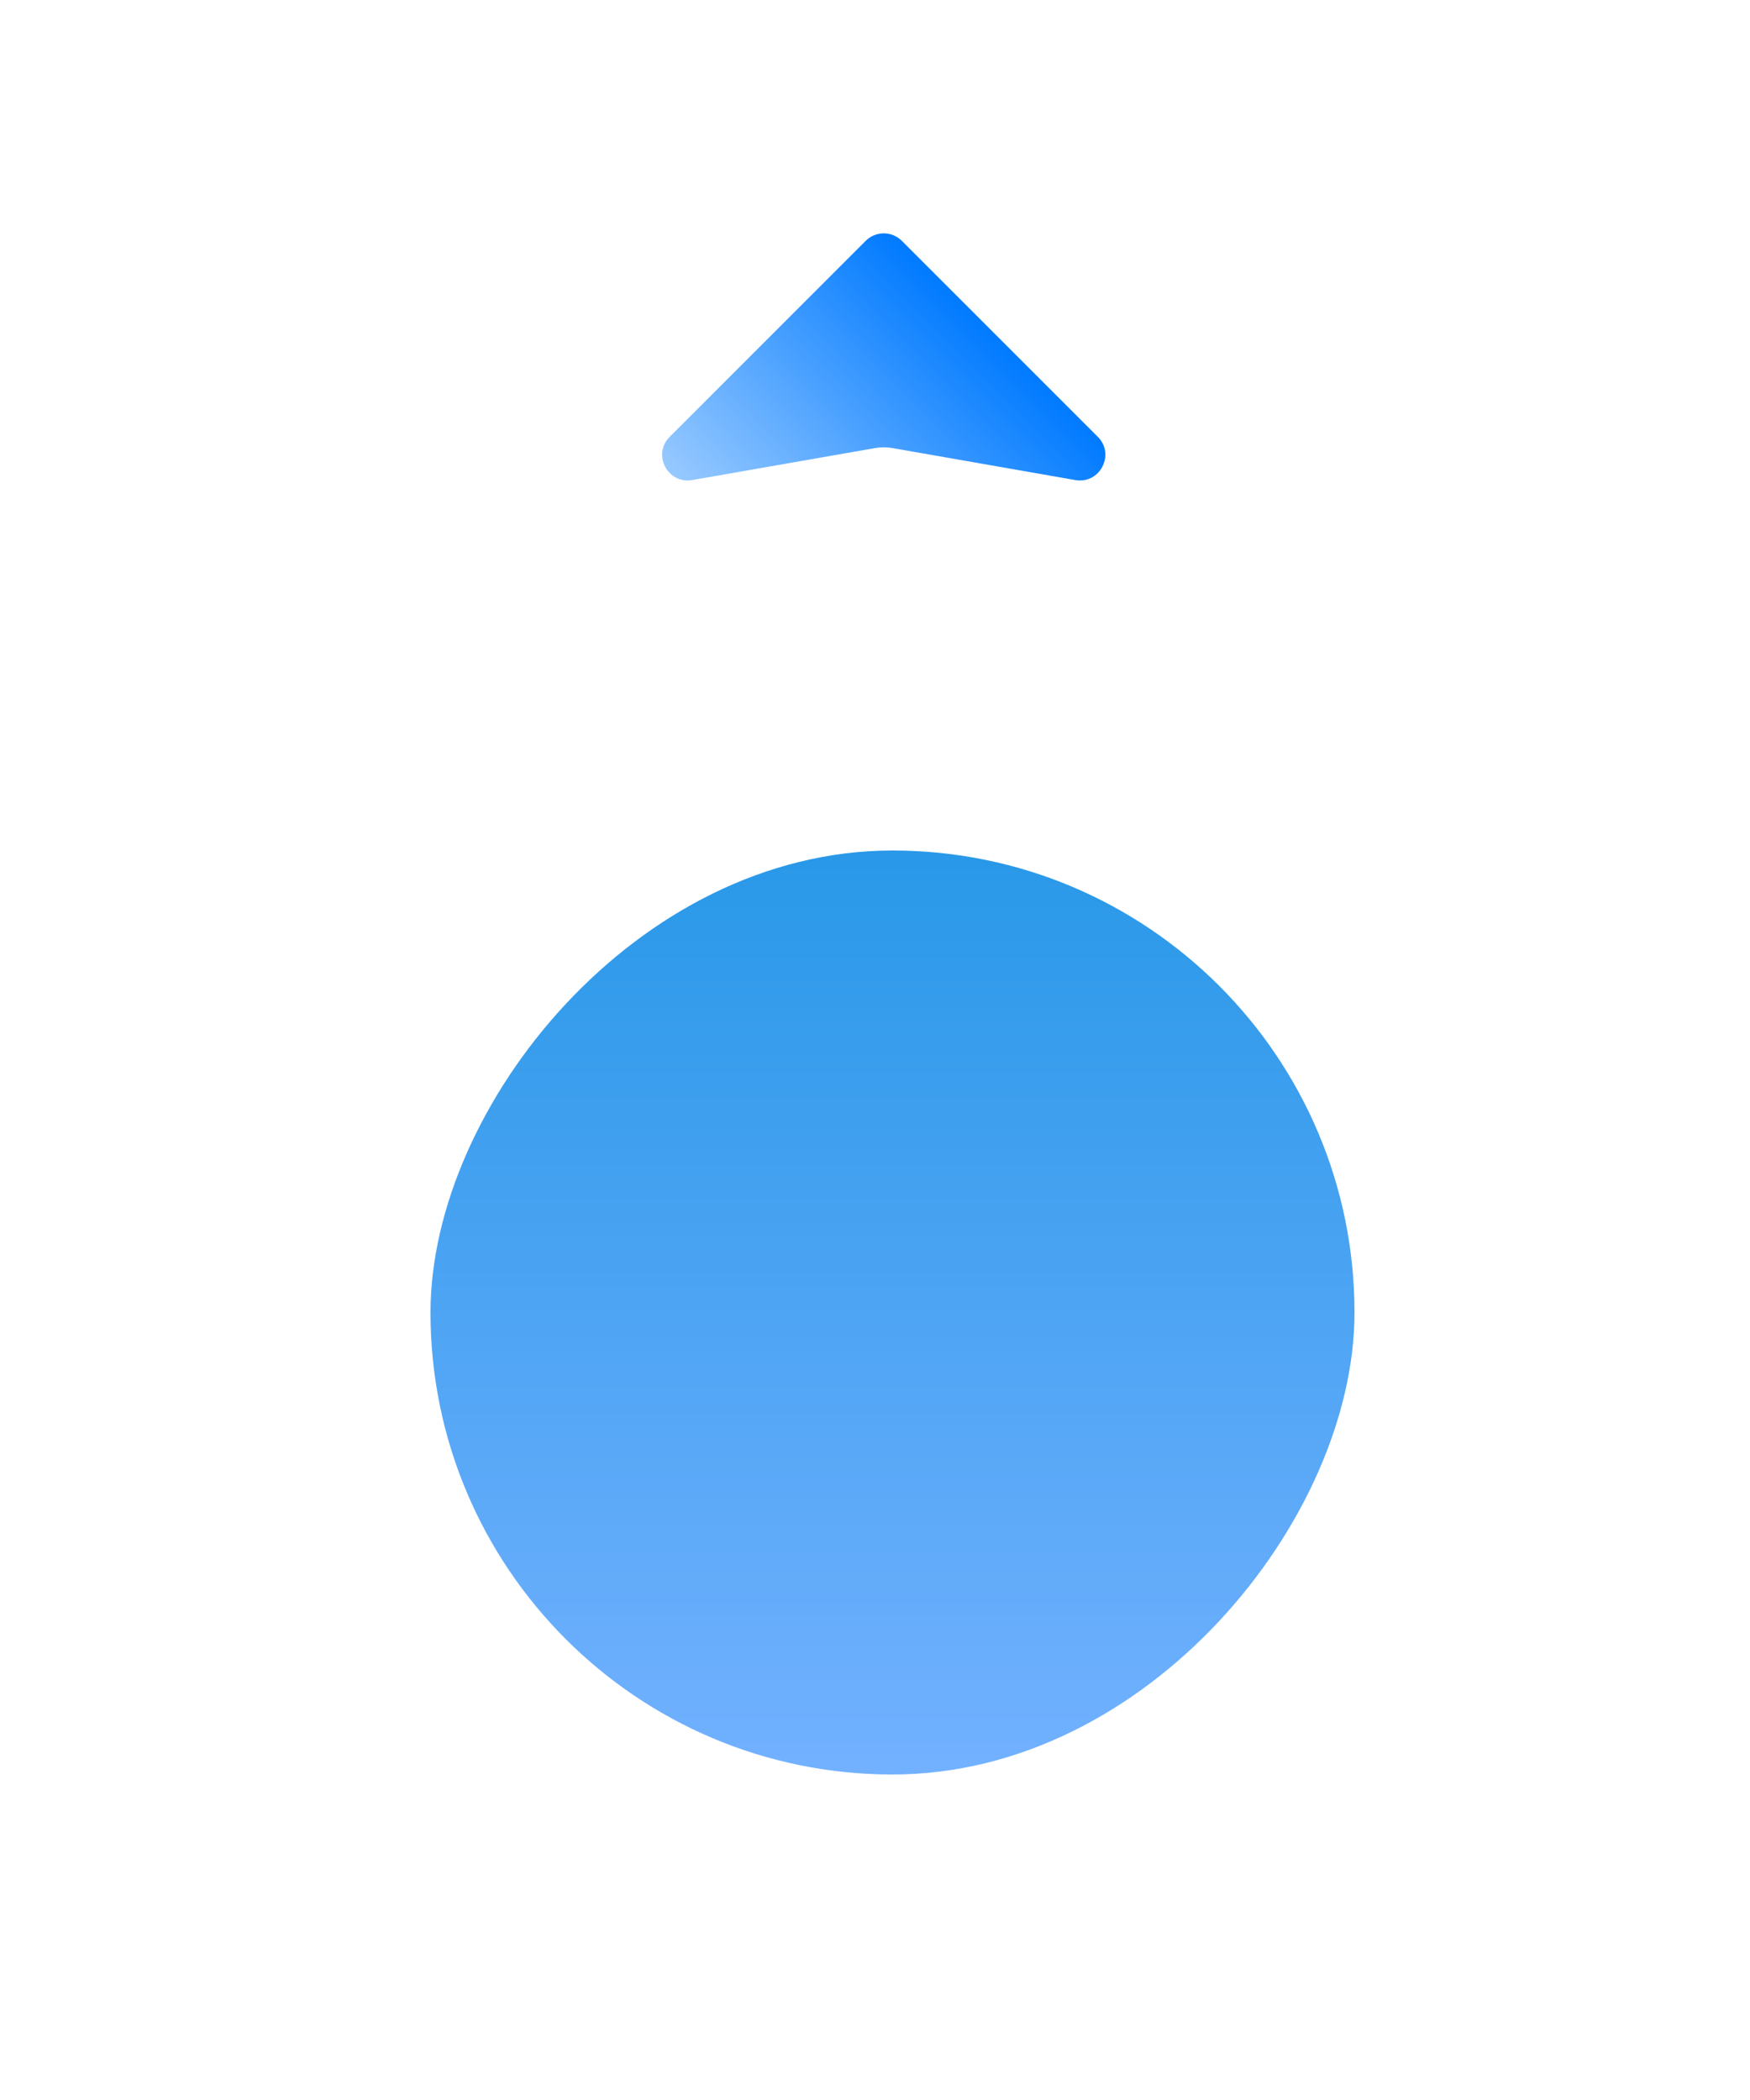 <svg width="50" height="60" viewBox="0 0 50 60" fill="none" xmlns="http://www.w3.org/2000/svg">
<g filter="url(#filter0_d_1_188)">
<path d="M42 37.5C42 28.387 34.613 21 25.5 21C16.387 21 9 28.387 9 37.5C9 46.613 16.387 54 25.5 54C34.613 54 42 46.613 42 37.5Z" fill="white"/>
</g>
<rect width="26.4" height="26.4" rx="13.2" transform="matrix(-1 0 0 1 38.7 24.3)" fill="url(#paint0_linear_1_188)"/>
<g filter="url(#filter1_d_1_188)">
<path d="M30.722 13.351C31.425 13.474 31.87 12.62 31.365 12.115L25.767 6.517C25.481 6.231 25.019 6.231 24.733 6.517L19.135 12.115C18.63 12.62 19.075 13.474 19.778 13.351L24.998 12.438C25.165 12.408 25.335 12.408 25.502 12.438L30.722 13.351Z" fill="url(#paint1_linear_1_188)"/>
</g>
<defs>
<filter id="filter0_d_1_188" x="3.72" y="15.72" width="43.56" height="43.56" filterUnits="userSpaceOnUse" color-interpolation-filters="sRGB">
<feFlood flood-opacity="0" result="BackgroundImageFix"/>
<feColorMatrix in="SourceAlpha" type="matrix" values="0 0 0 0 0 0 0 0 0 0 0 0 0 0 0 0 0 0 127 0" result="hardAlpha"/>
<feOffset/>
<feGaussianBlur stdDeviation="2.64"/>
<feComposite in2="hardAlpha" operator="out"/>
<feColorMatrix type="matrix" values="0 0 0 0 0 0 0 0 0 0 0 0 0 0 0 0 0 0 0.4 0"/>
<feBlend mode="normal" in2="BackgroundImageFix" result="effect1_dropShadow_1_188"/>
<feBlend mode="normal" in="SourceGraphic" in2="effect1_dropShadow_1_188" result="shape"/>
</filter>
<filter id="filter1_d_1_188" x="17.457" y="5.207" width="15.586" height="9.983" filterUnits="userSpaceOnUse" color-interpolation-filters="sRGB">
<feFlood flood-opacity="0" result="BackgroundImageFix"/>
<feColorMatrix in="SourceAlpha" type="matrix" values="0 0 0 0 0 0 0 0 0 0 0 0 0 0 0 0 0 0 127 0" result="hardAlpha"/>
<feOffset dy="0.365"/>
<feGaussianBlur stdDeviation="0.731"/>
<feComposite in2="hardAlpha" operator="out"/>
<feColorMatrix type="matrix" values="0 0 0 0 0.851 0 0 0 0 0.851 0 0 0 0 0.851 0 0 0 0.25 0"/>
<feBlend mode="normal" in2="BackgroundImageFix" result="effect1_dropShadow_1_188"/>
<feBlend mode="normal" in="SourceGraphic" in2="effect1_dropShadow_1_188" result="shape"/>
</filter>
<linearGradient id="paint0_linear_1_188" x1="13.2" y1="0" x2="13.2" y2="26.4" gradientUnits="userSpaceOnUse">
<stop stop-color="#2998E8"/>
<stop offset="1" stop-color="#72B1FF"/>
</linearGradient>
<linearGradient id="paint1_linear_1_188" x1="29.125" y1="9.875" x2="21.375" y2="17.625" gradientUnits="userSpaceOnUse">
<stop stop-color="#007AFF"/>
<stop offset="1" stop-color="#B0D6FF"/>
</linearGradient>
</defs>
</svg>
